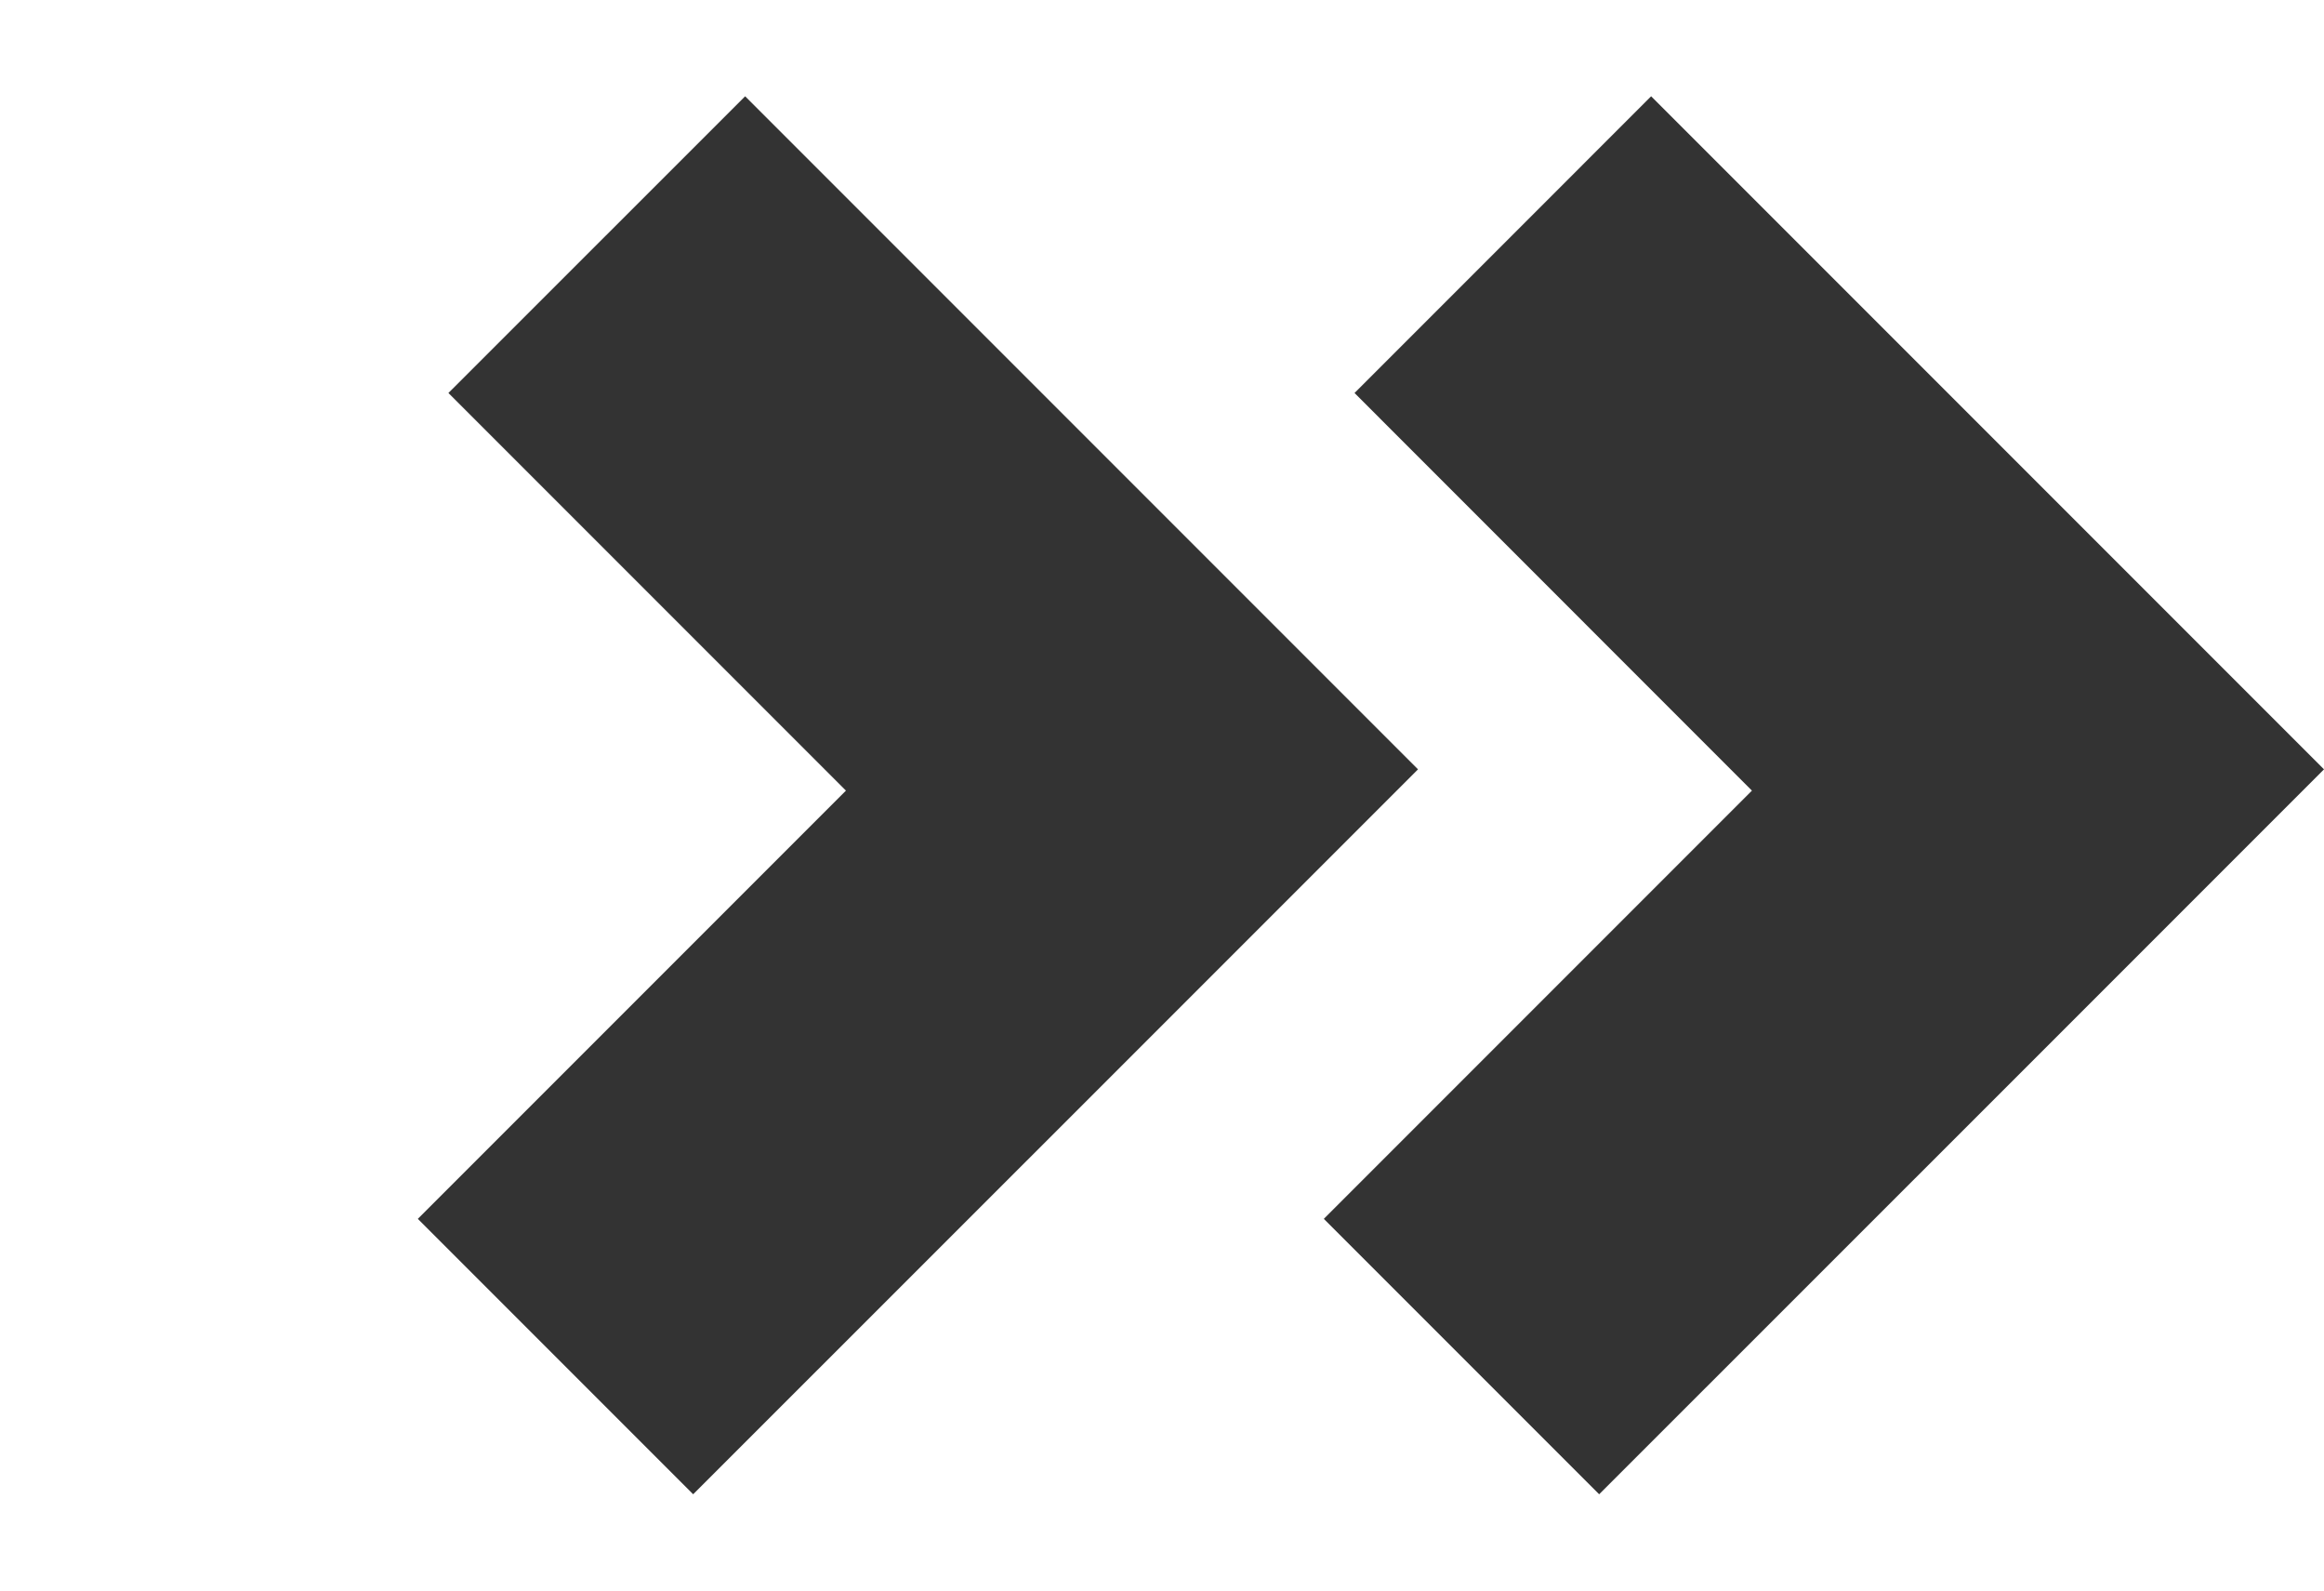 <svg width="19" height="13" viewBox="0 0 19 13" fill="none" xmlns="http://www.w3.org/2000/svg">
<path d="M5.667 12.213L9.168 8.713L11.593 6.288L9.341 4.036L6.092 0.787L3.666 3.212L6.916 6.462L3.416 9.962L5.667 12.213Z" fill="#333333"/>
<path d="M13.074 12.213L16.575 8.713L19 6.288L16.748 4.036L13.499 0.787L11.074 3.212L14.323 6.462L10.823 9.962L13.074 12.213Z" fill="#333333"/>
</svg>

